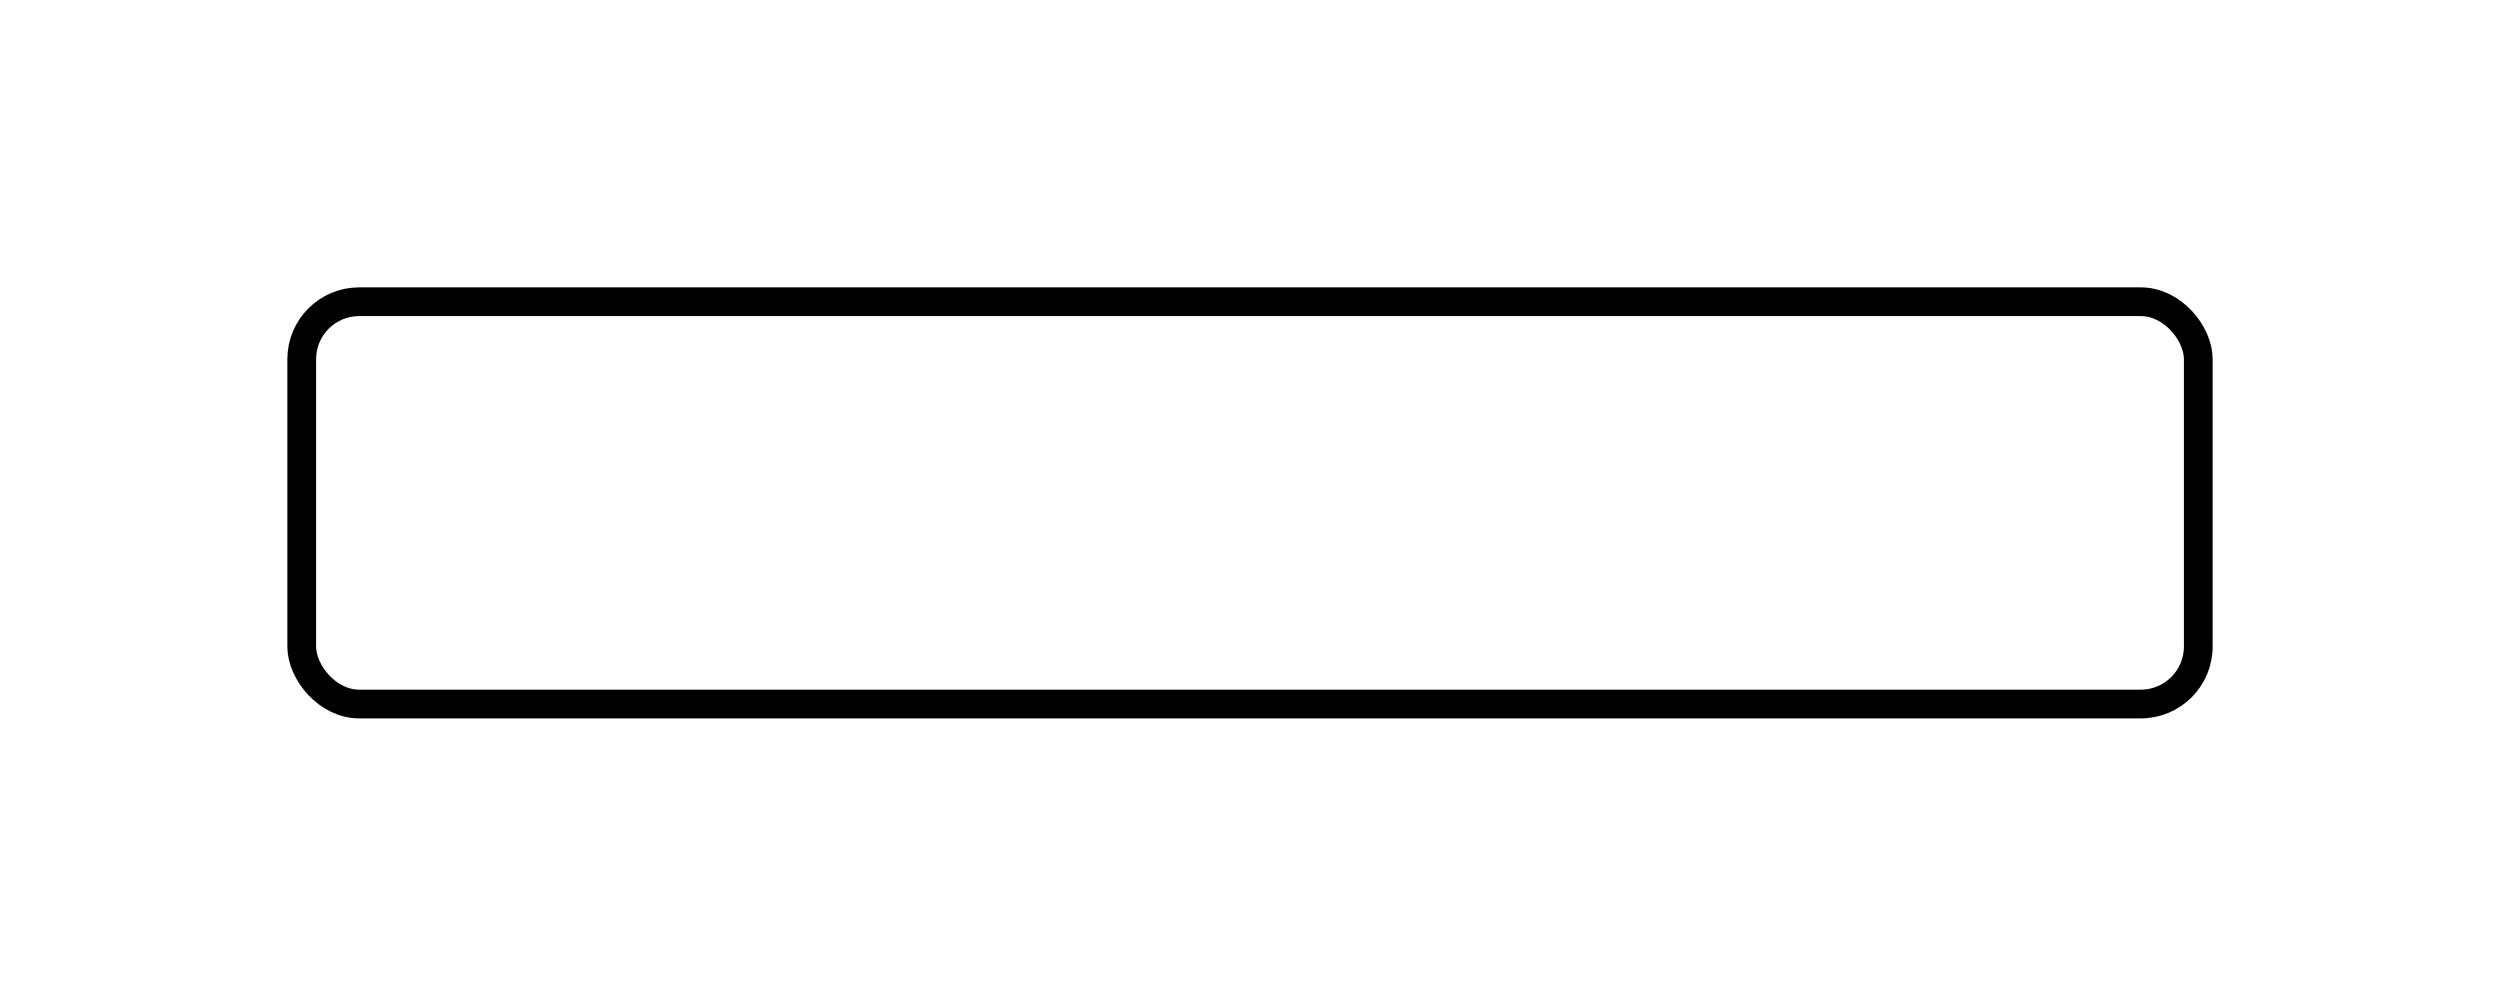 <svg width="174" height="70" viewBox="0 0 174 70" fill="none" xmlns="http://www.w3.org/2000/svg">
<g filter="url(#filter0_d_60_218)">
<rect x="20" y="18" width="134" height="30" rx="5" fill="white"/>
<rect x="21" y="19" width="132" height="28" rx="4" stroke="black" stroke-width="2"/>
</g>
<defs>
<filter id="filter0_d_60_218" x="0" y="0" width="174" height="70" filterUnits="userSpaceOnUse" color-interpolation-filters="sRGB">
<feFlood flood-opacity="0" result="BackgroundImageFix"/>
<feColorMatrix in="SourceAlpha" type="matrix" values="0 0 0 0 0 0 0 0 0 0 0 0 0 0 0 0 0 0 127 0" result="hardAlpha"/>
<feOffset dy="2"/>
<feGaussianBlur stdDeviation="10"/>
<feComposite in2="hardAlpha" operator="out"/>
<feColorMatrix type="matrix" values="0 0 0 0 0 0 0 0 0 0.545 0 0 0 0 0.905 0 0 0 0.1 0"/>
<feBlend mode="normal" in2="BackgroundImageFix" result="effect1_dropShadow_60_218"/>
<feBlend mode="normal" in="SourceGraphic" in2="effect1_dropShadow_60_218" result="shape"/>
</filter>
</defs>
</svg>
